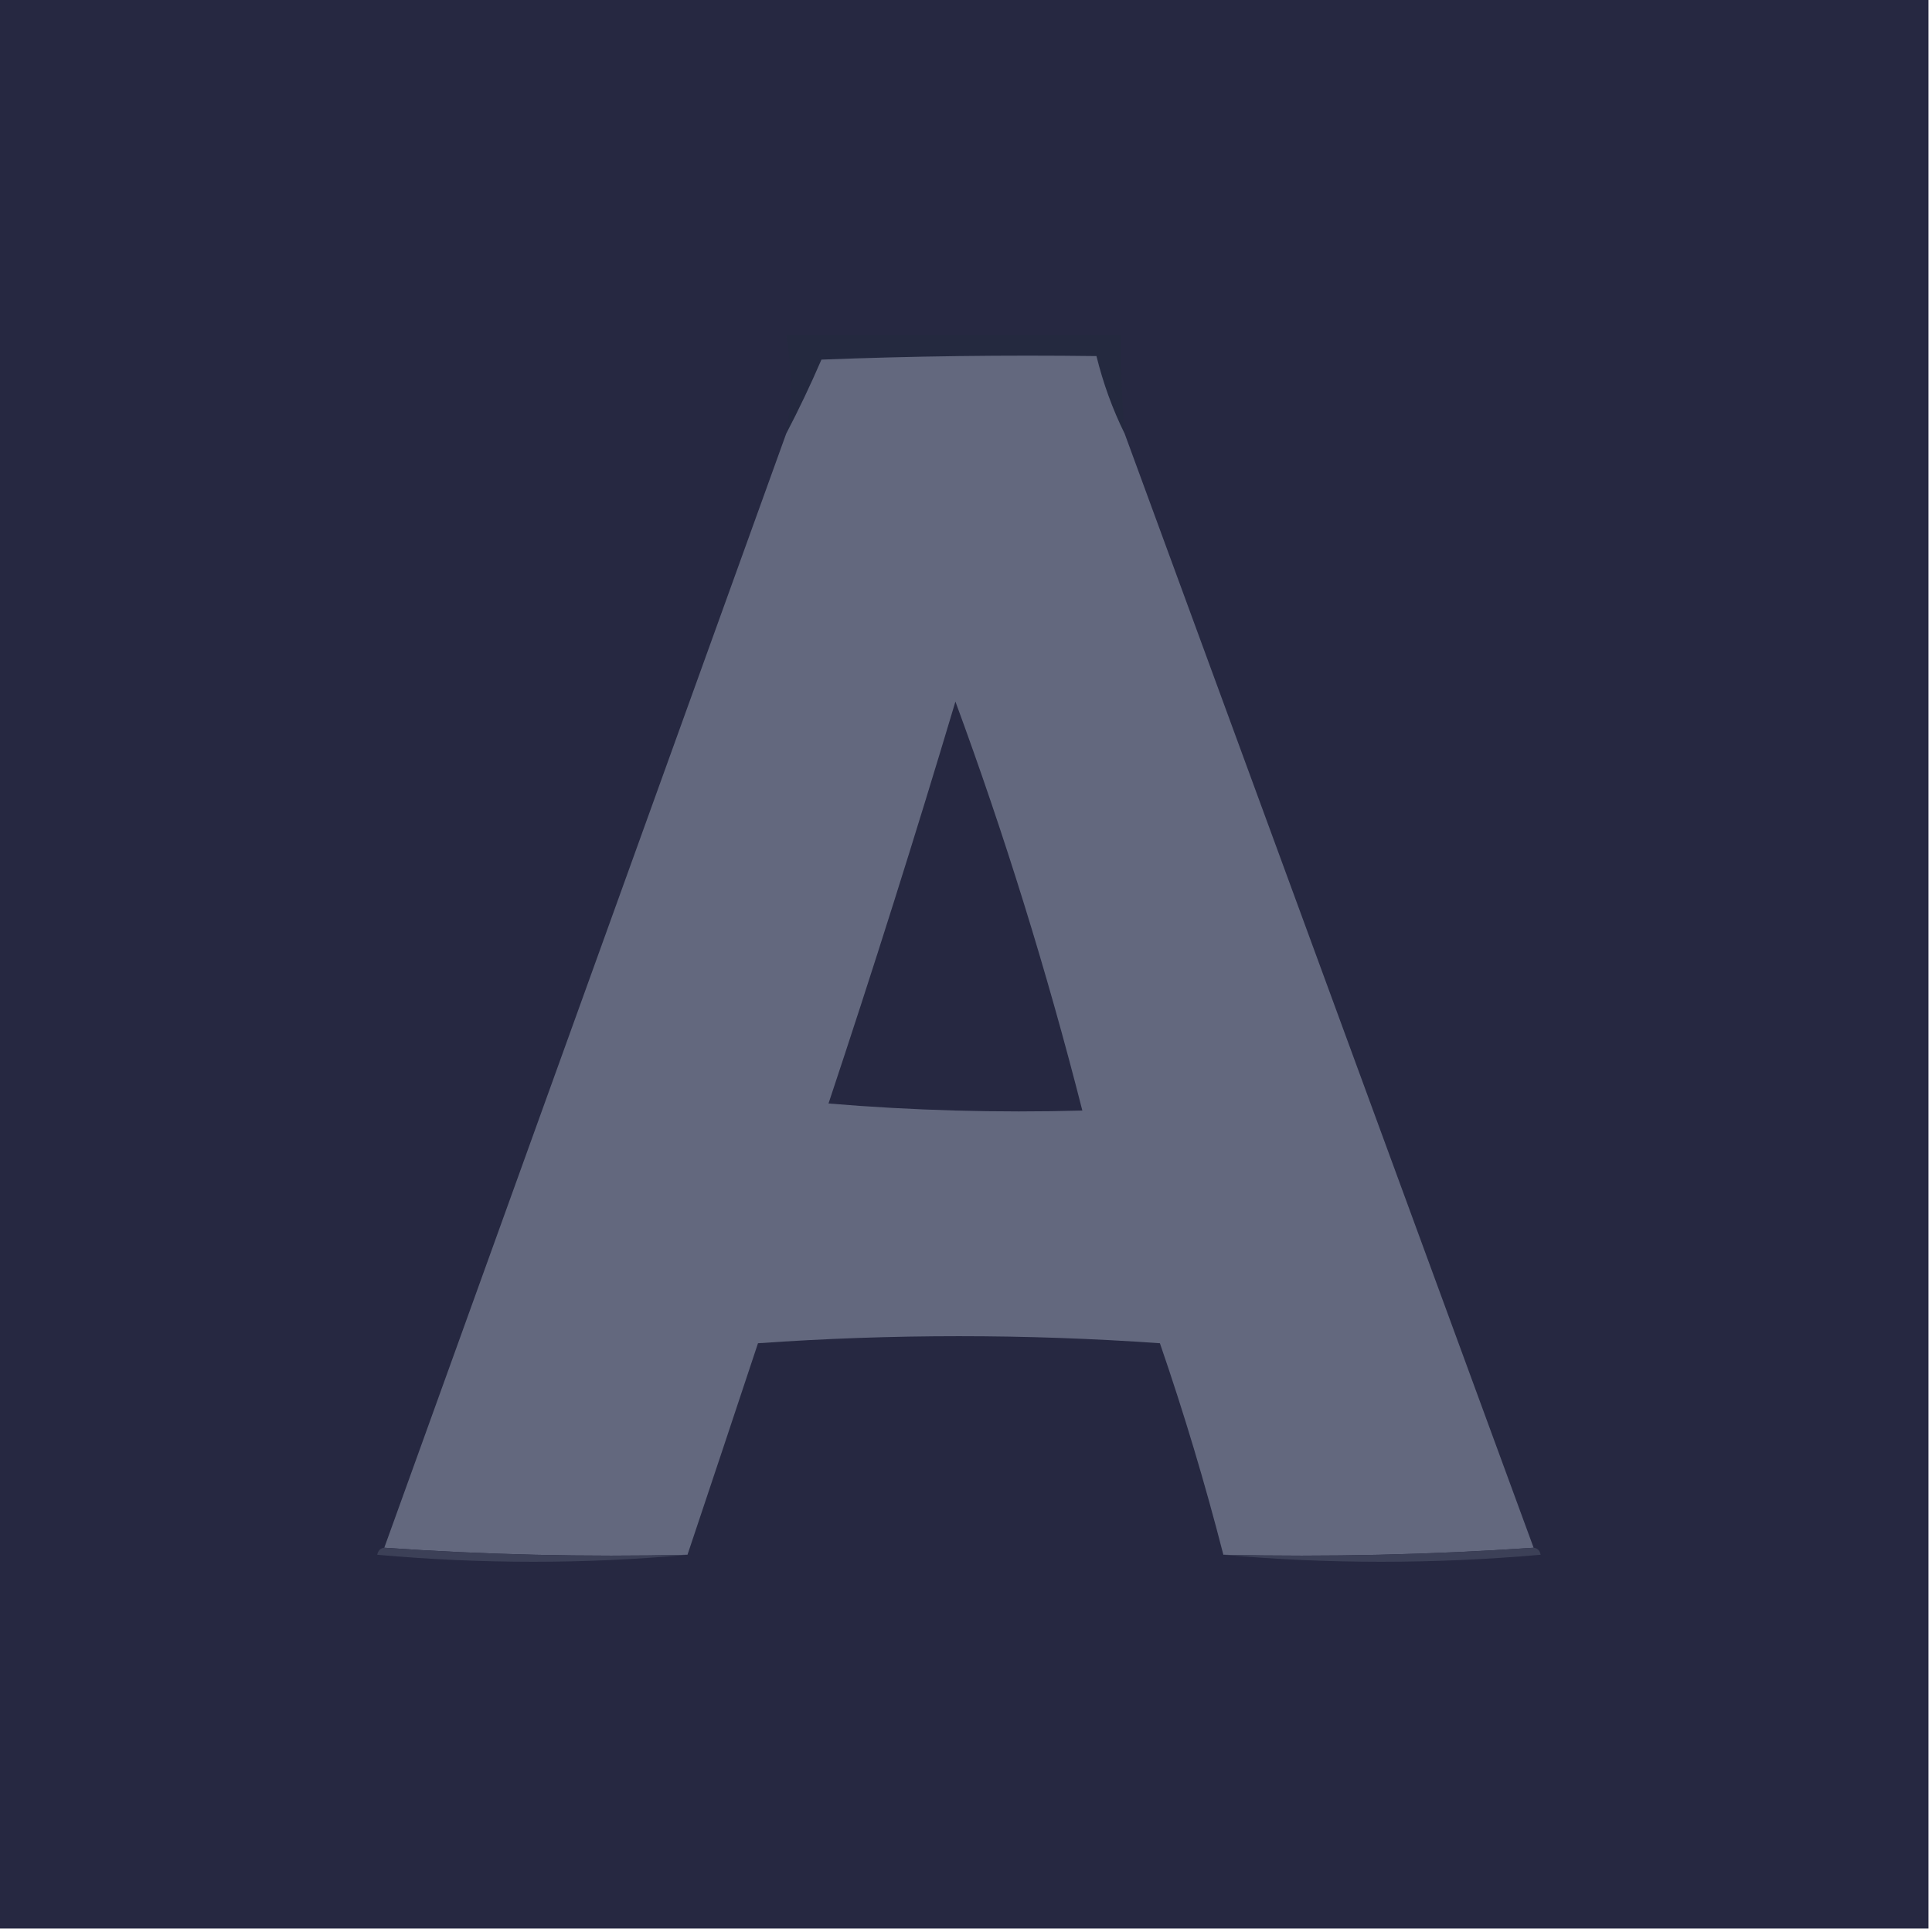 <?xml version="1.0" encoding="UTF-8"?>
<!DOCTYPE svg PUBLIC "-//W3C//DTD SVG 1.1//EN" "http://www.w3.org/Graphics/SVG/1.1/DTD/svg11.dtd">
<svg xmlns="http://www.w3.org/2000/svg" version="1.1" width="274px" height="274px" style="shape-rendering:geometricPrecision; text-rendering:geometricPrecision; image-rendering:optimizeQuality; fill-rule:evenodd; clip-rule:evenodd" xmlns:xlink="http://www.w3.org/1999/xlink">
<g><path style="opacity:1" fill="#262841" d="M -0.5,-0.5 C 90.833,-0.5 182.167,-0.5 273.5,-0.5C 273.5,90.833 273.5,182.167 273.5,273.5C 182.167,273.5 90.833,273.5 -0.5,273.5C -0.5,182.167 -0.5,90.833 -0.5,-0.5 Z"/></g>
<g><path style="opacity:1" fill="#24293f" d="M 159.5,61.5 C 157.792,58.05 156.459,54.383 155.5,50.5C 142.496,50.333 129.496,50.5 116.5,51C 114.93,54.636 113.263,58.136 111.5,61.5C 112.365,56.933 112.365,52.267 111.5,47.5C 127.542,47.531 143.375,47.531 159,47.5C 158.961,52.308 159.127,56.975 159.5,61.5 Z"/></g>
<g><path style="opacity:1" fill="#63687e" d="M 159.5,61.5 C 178.833,114.167 198.167,166.833 217.5,219.5C 203.01,220.496 188.343,220.829 173.5,220.5C 170.909,210.393 167.909,200.393 164.5,190.5C 145.5,189.167 126.5,189.167 107.5,190.5C 104.149,200.602 100.816,210.602 97.5,220.5C 82.99,220.829 68.657,220.496 54.5,219.5C 73.523,166.798 92.523,114.131 111.5,61.5C 113.263,58.136 114.93,54.636 116.5,51C 129.496,50.5 142.496,50.333 155.5,50.5C 156.459,54.383 157.792,58.05 159.5,61.5 Z"/></g>
<g><path style="opacity:1" fill="#262841" d="M 135.5,99.5 C 142.474,118.429 148.474,137.762 153.5,157.5C 141.482,157.832 129.482,157.499 117.5,156.5C 123.805,137.567 129.805,118.567 135.5,99.5 Z"/></g>
<g><path style="opacity:1" fill="#3c4057" d="M 54.5,219.5 C 68.657,220.496 82.99,220.829 97.5,220.5C 82.995,221.826 68.328,221.826 53.5,220.5C 53.624,219.893 53.957,219.56 54.5,219.5 Z"/></g>
<g><path style="opacity:1" fill="#3c4057" d="M 217.5,219.5 C 218.043,219.56 218.376,219.893 218.5,220.5C 203.339,221.826 188.339,221.826 173.5,220.5C 188.343,220.829 203.01,220.496 217.5,219.5 Z"/></g>
</svg>
